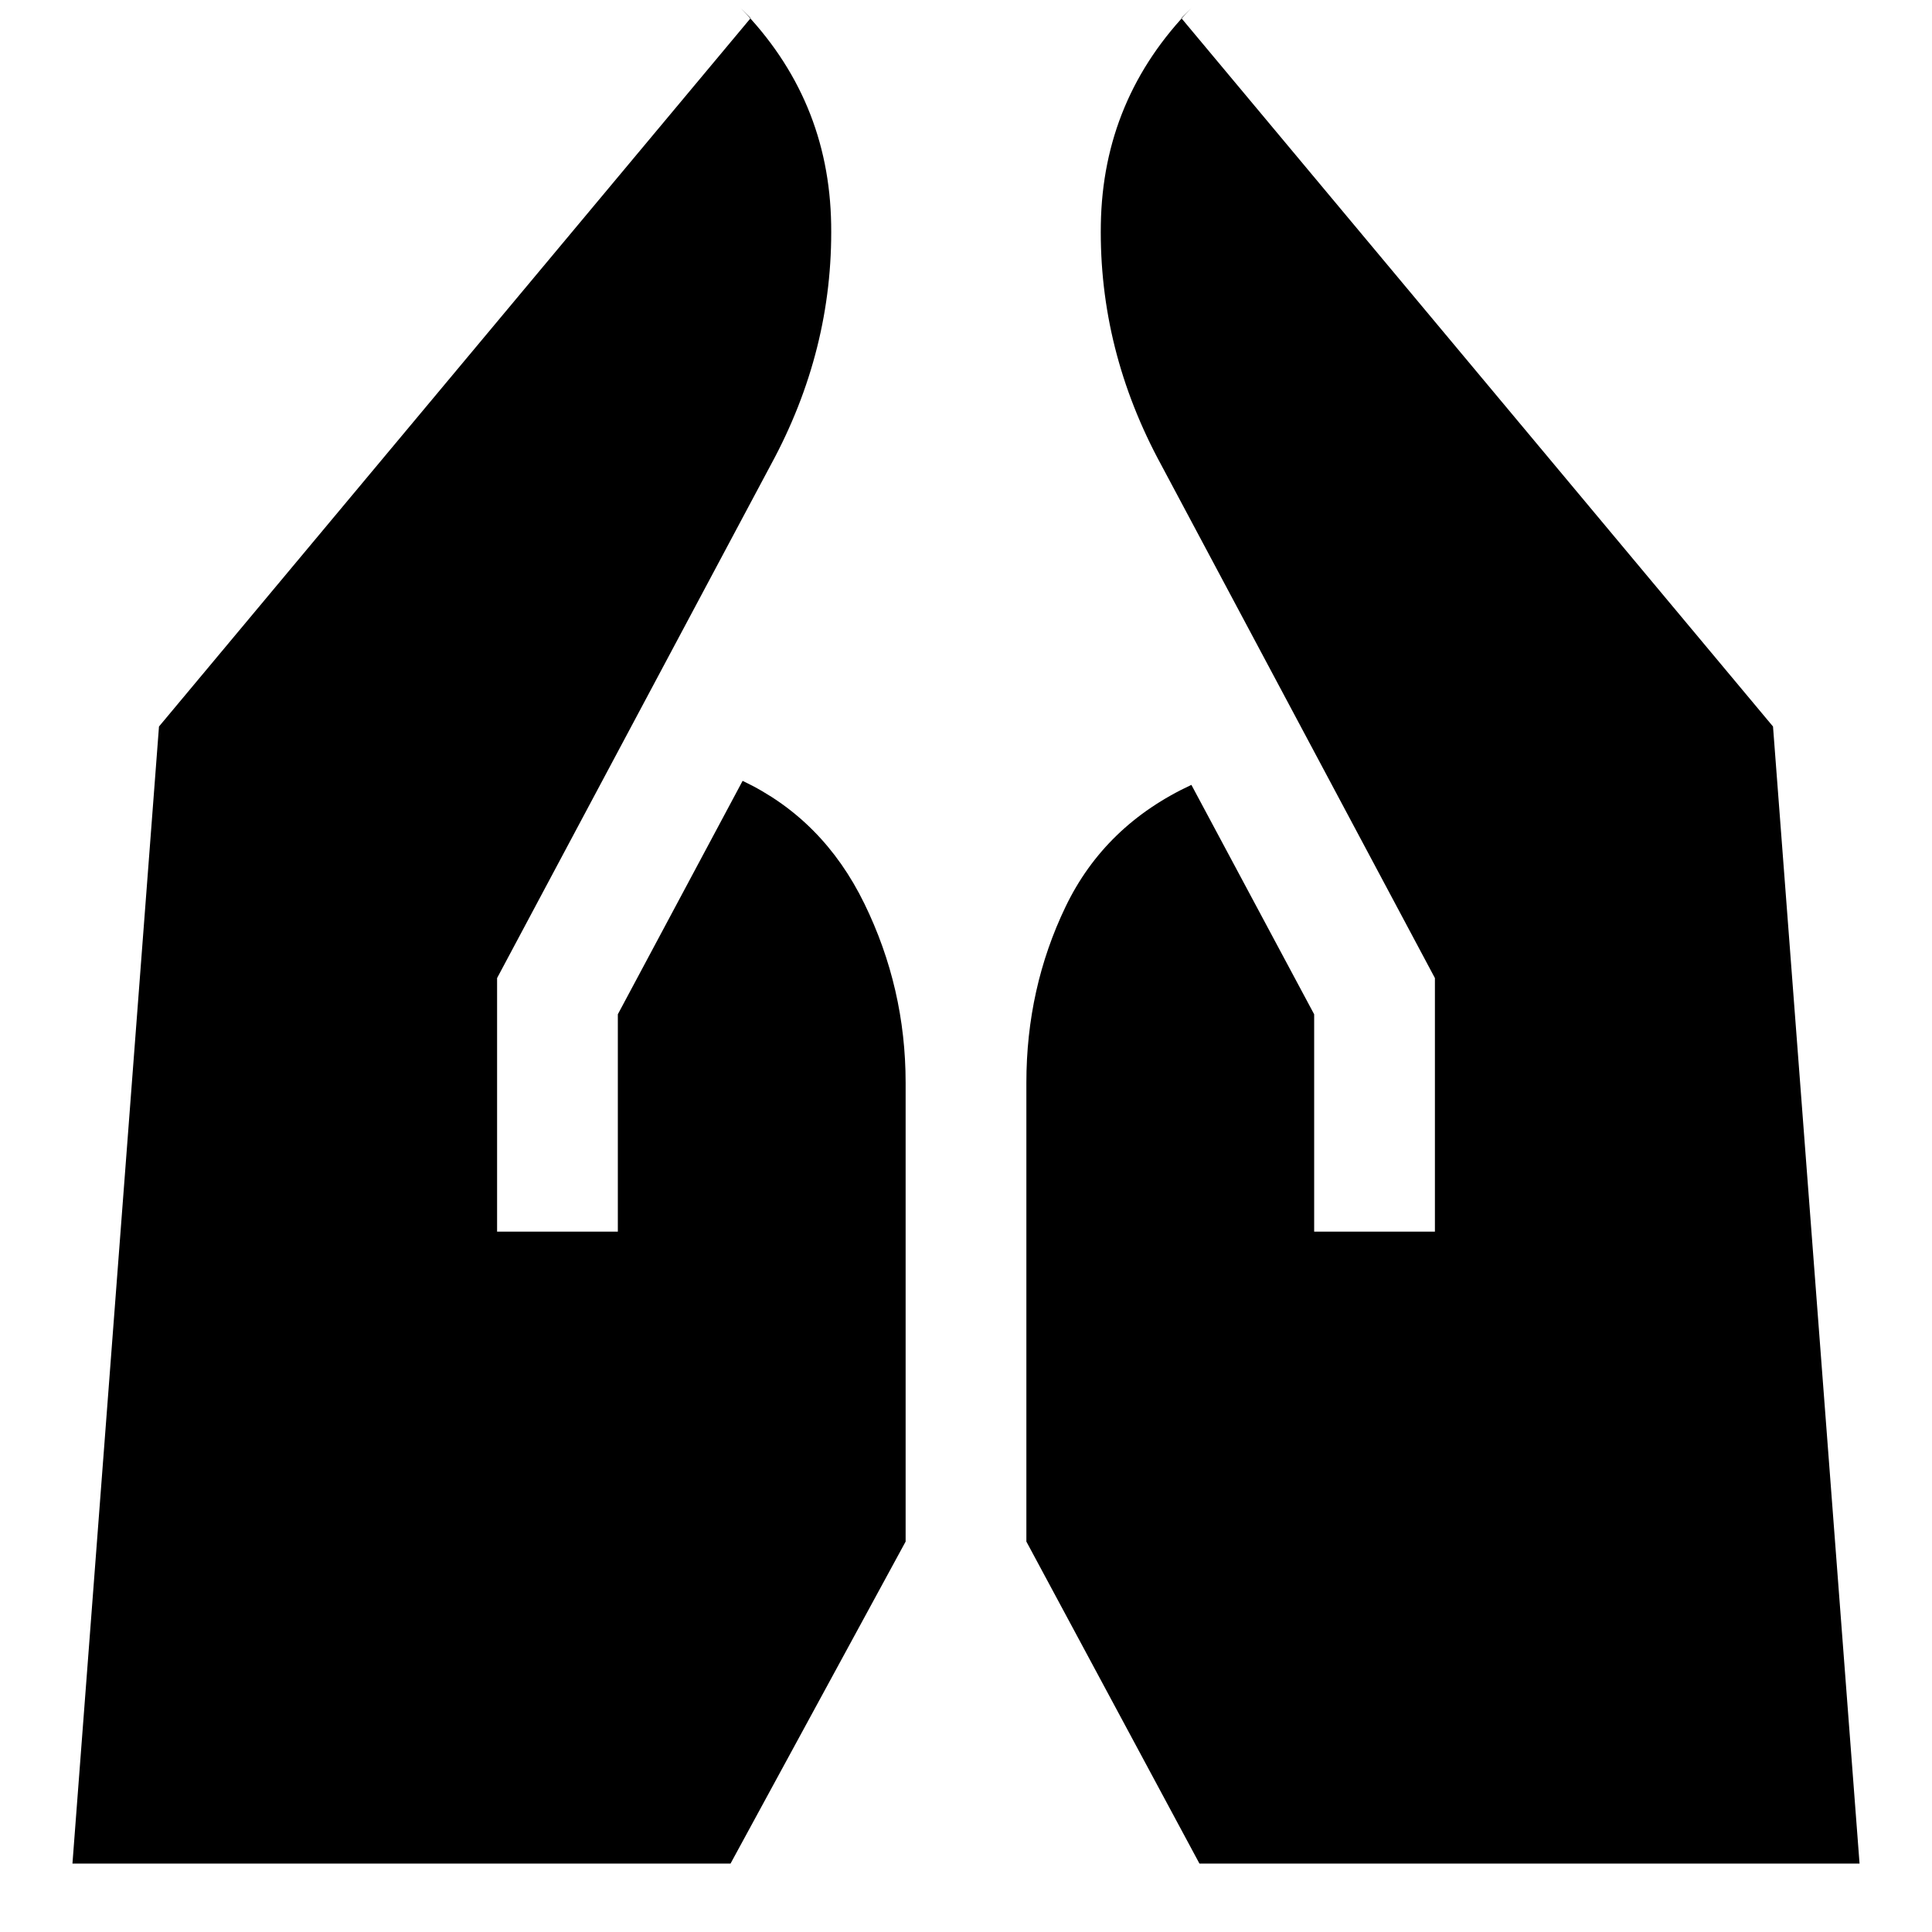 <svg xmlns="http://www.w3.org/2000/svg" height="24" viewBox="0 -960 960 960" width="24"><path d="M653-348v-108l-61-114q-43 20-62.5 60.5T510-422v228l86 160h328l-43-565-294-352 5-5q-44 45-45 107.5T577-729l136 255v126h-60Zm-406 0v-126l136-255q31-57 30-119.5T368-956l5 5L79-599 36-34h327l87-160v-228q0-47-20.5-89T369-572l-62 116v108h-60Z"/></svg>